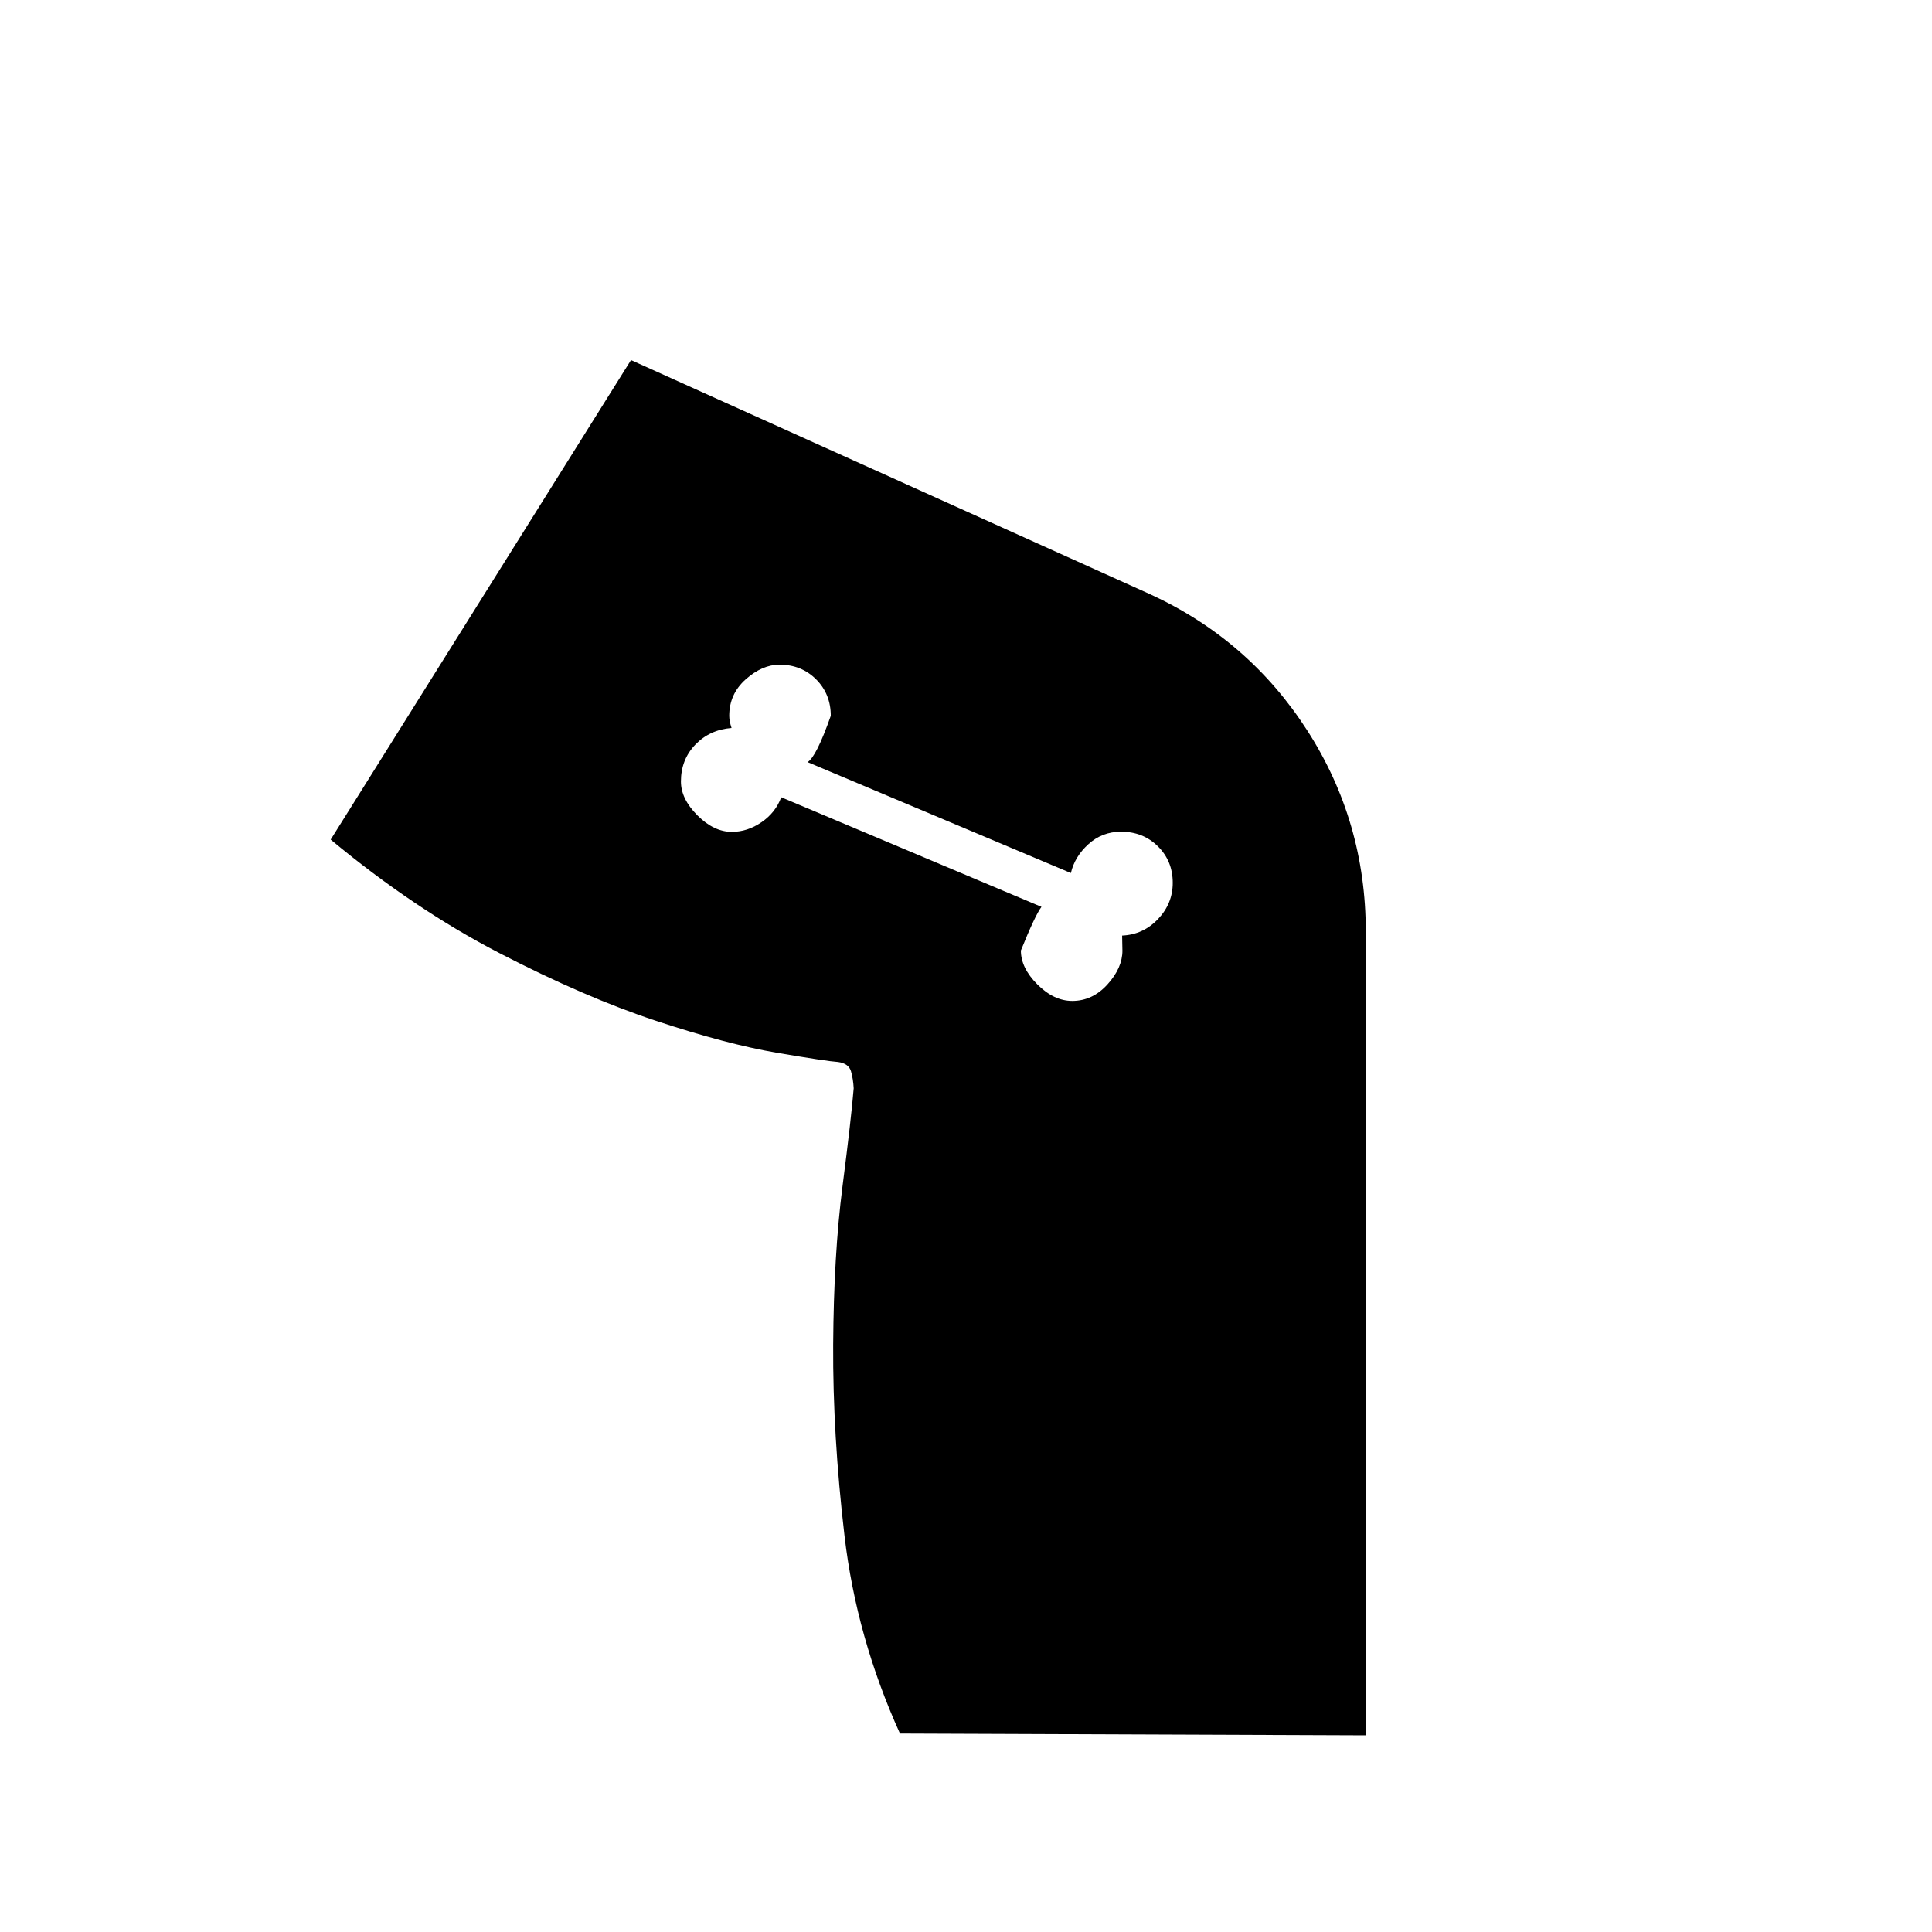 <svg xmlns="http://www.w3.org/2000/svg" height="20" viewBox="0 -960 960 960" width="20"><path d="M532.81-462.65q10.04 0 17.48-8.2 7.44-8.19 7.44-16.84 0 .77-.15-7.43 10.46-.46 17.8-8.17 7.35-7.72 7.35-18.02 0-10.84-7.36-18.13-7.35-7.29-18.29-7.29-9.46 0-16.29 6.23-6.83 6.23-8.67 14.31l-130.85-55.12q4.31-2.5 11.54-23 0-10.84-7.29-18.13-7.3-7.29-18.14-7.29-8.65 0-16.84 7.29t-8.19 18.13q0 2.54 1.15 6.04-10.85.85-18 8.28t-7.15 18.3q0 8.65 8.19 16.84 8.19 8.2 17.1 8.2 7.78 0 14.78-4.81 6.99-4.8 9.77-12.39l129.31 54.47q-3.15 4.15-10.23 21.69 0 8.65 8.19 16.84 8.19 8.2 17.35 8.2Zm-368.5-80.16 149.23-238.27 258.19 116.46q48.92 22.54 77.92 67.71 29 45.17 29 99.91v399.27l-231.46-.89q-21.65-47.8-27.55-98.18-5.9-50.38-5.64-95 .27-44.62 4.63-78.66 4.37-34.04 5.56-48.77-.23-4.61-1.34-8.46-1.12-3.85-6.35-4.61-5.5-.35-30.44-4.59t-60.19-15.91q-35.25-11.66-77.68-33.6-42.42-21.95-83.88-56.41Z"/></svg>